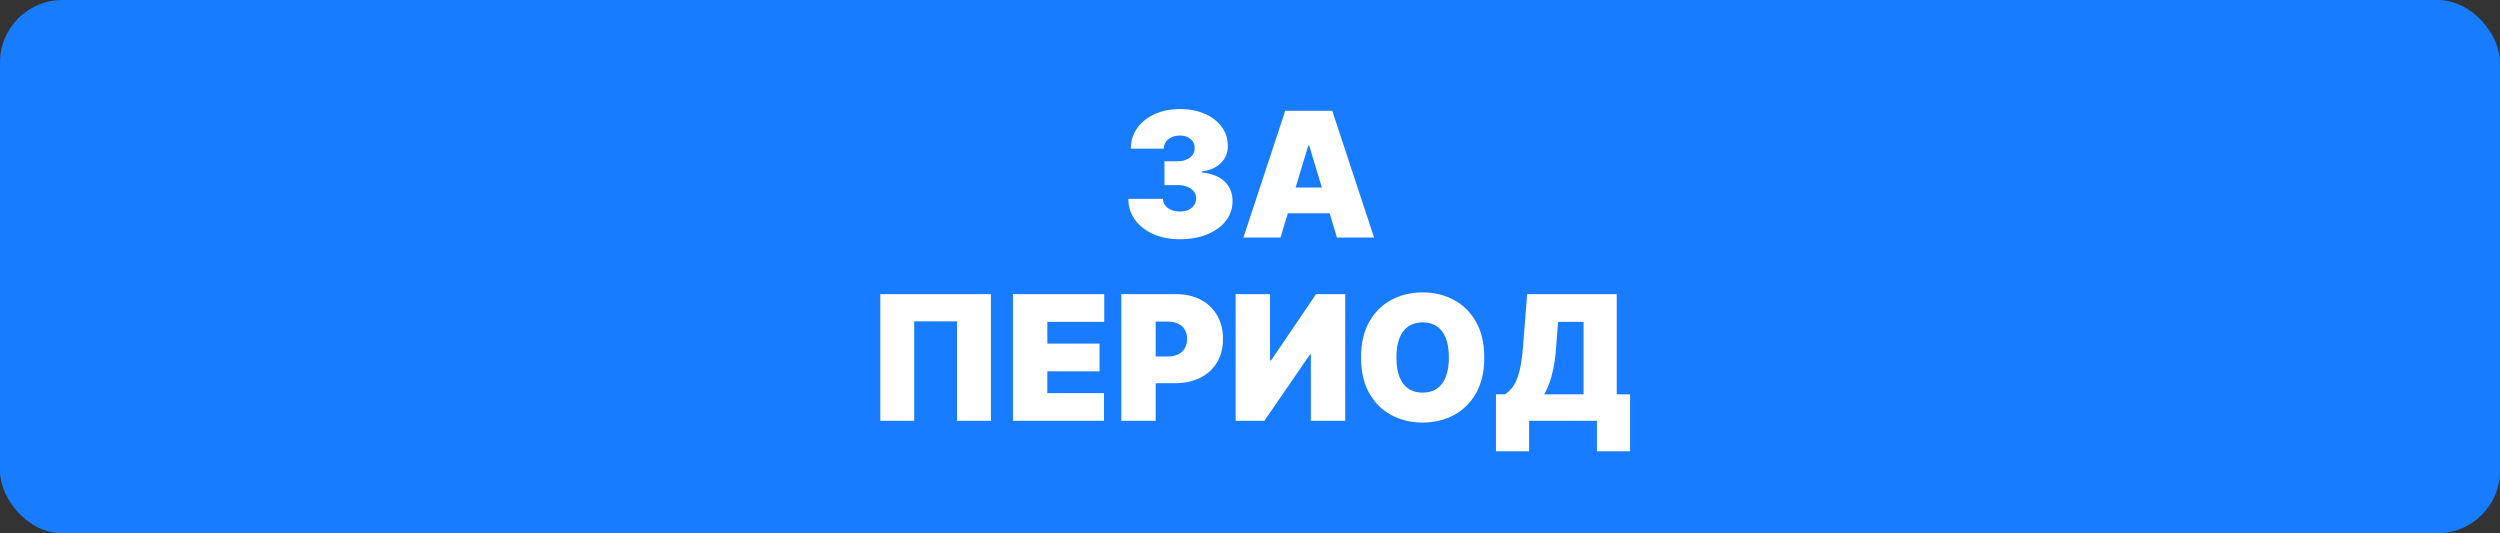 <svg width="600" height="128" viewBox="0 0 600 128" fill="none" xmlns="http://www.w3.org/2000/svg">
<rect x="0" y="0" width="600" height="128" fill="#333333" stroke="none"/>
<rect width="600" height="128" rx="15" fill="#177CFF"/>
<path d="M283.152 57.416C280.757 57.416 278.629 57.005 276.768 56.183C274.917 55.352 273.462 54.209 272.403 52.754C271.343 51.299 270.809 49.626 270.799 47.735H279.114C279.123 48.319 279.302 48.844 279.648 49.309C280.004 49.764 280.489 50.121 281.103 50.378C281.717 50.636 282.42 50.764 283.211 50.764C283.974 50.764 284.647 50.63 285.231 50.363C285.815 50.086 286.27 49.705 286.597 49.22C286.923 48.735 287.082 48.181 287.072 47.557C287.082 46.943 286.894 46.399 286.508 45.924C286.131 45.449 285.602 45.078 284.919 44.81C284.236 44.543 283.449 44.41 282.558 44.41H279.47V38.708H282.558C283.38 38.708 284.102 38.575 284.726 38.307C285.359 38.04 285.849 37.669 286.196 37.194C286.552 36.719 286.725 36.174 286.715 35.56C286.725 34.967 286.582 34.442 286.285 33.987C285.988 33.531 285.572 33.175 285.038 32.918C284.513 32.66 283.904 32.532 283.211 32.532C282.459 32.532 281.786 32.665 281.192 32.932C280.608 33.2 280.148 33.571 279.811 34.046C279.475 34.521 279.302 35.066 279.292 35.679H271.393C271.403 33.818 271.913 32.175 272.922 30.75C273.942 29.325 275.337 28.206 277.109 27.395C278.881 26.583 280.915 26.177 283.211 26.177C285.458 26.177 287.443 26.558 289.165 27.32C290.897 28.082 292.248 29.132 293.218 30.468C294.198 31.794 294.683 33.314 294.674 35.026C294.693 36.728 294.109 38.124 292.922 39.213C291.744 40.302 290.249 40.945 288.438 41.143V41.381C290.892 41.648 292.738 42.4 293.976 43.637C295.213 44.865 295.822 46.409 295.802 48.27C295.812 50.051 295.277 51.63 294.198 53.006C293.129 54.382 291.64 55.461 289.729 56.243C287.829 57.025 285.636 57.416 283.152 57.416ZM307.327 57H298.419L308.456 26.593H319.739L329.776 57H320.868L314.216 34.967H313.979L307.327 57ZM305.664 45.003H322.412V51.18H305.664V45.003ZM237.821 70.593V101H229.685V77.126H219.411V101H211.274V70.593H237.821ZM243.103 101V70.593H265.018V77.244H251.358V82.471H263.89V89.122H251.358V94.348H264.959V101H243.103ZM269.112 101V70.593H282.237C284.494 70.593 286.469 71.038 288.161 71.929C289.854 72.82 291.17 74.072 292.111 75.685C293.051 77.299 293.521 79.184 293.521 81.342C293.521 83.52 293.036 85.405 292.066 86.999C291.106 88.593 289.755 89.82 288.013 90.681C286.28 91.542 284.256 91.973 281.94 91.973H274.101V85.559H280.277C281.247 85.559 282.074 85.391 282.757 85.054C283.45 84.708 283.979 84.218 284.345 83.584C284.722 82.951 284.91 82.203 284.91 81.342C284.91 80.471 284.722 79.729 284.345 79.115C283.979 78.492 283.45 78.016 282.757 77.69C282.074 77.353 281.247 77.185 280.277 77.185H277.367V101H269.112ZM296.55 70.593H304.805V86.509H305.043L315.851 70.593H322.859V101H314.604V85.024H314.426L303.439 101H296.55V70.593ZM356.221 85.796C356.221 89.181 355.563 92.037 354.246 94.363C352.93 96.679 351.153 98.436 348.916 99.634C346.679 100.822 344.185 101.416 341.433 101.416C338.662 101.416 336.158 100.817 333.921 99.619C331.693 98.412 329.922 96.65 328.605 94.334C327.299 92.007 326.645 89.162 326.645 85.796C326.645 82.411 327.299 79.561 328.605 77.244C329.922 74.918 331.693 73.161 333.921 71.974C336.158 70.776 338.662 70.177 341.433 70.177C344.185 70.177 346.679 70.776 348.916 71.974C351.153 73.161 352.93 74.918 354.246 77.244C355.563 79.561 356.221 82.411 356.221 85.796ZM347.729 85.796C347.729 83.975 347.486 82.441 347.001 81.194C346.526 79.937 345.818 78.986 344.878 78.343C343.947 77.69 342.799 77.363 341.433 77.363C340.067 77.363 338.914 77.69 337.974 78.343C337.043 78.986 336.336 79.937 335.851 81.194C335.376 82.441 335.138 83.975 335.138 85.796C335.138 87.618 335.376 89.157 335.851 90.414C336.336 91.661 337.043 92.611 337.974 93.265C338.914 93.908 340.067 94.23 341.433 94.23C342.799 94.23 343.947 93.908 344.878 93.265C345.818 92.611 346.526 91.661 347.001 90.414C347.486 89.157 347.729 87.618 347.729 85.796ZM359.031 108.305V94.645H361.169C361.882 94.21 362.525 93.596 363.099 92.804C363.683 92.012 364.178 90.879 364.584 89.404C365 87.929 365.306 85.955 365.504 83.48L366.514 70.593H388.013V94.645H391.22V108.305H383.262V101H366.989V108.305H359.031ZM370.612 94.645H380.055V77.244H373.938L373.463 83.48C373.324 85.341 373.111 86.969 372.824 88.365C372.547 89.751 372.215 90.958 371.829 91.988C371.453 93.007 371.047 93.893 370.612 94.645Z" fill="white"/>
</svg>
